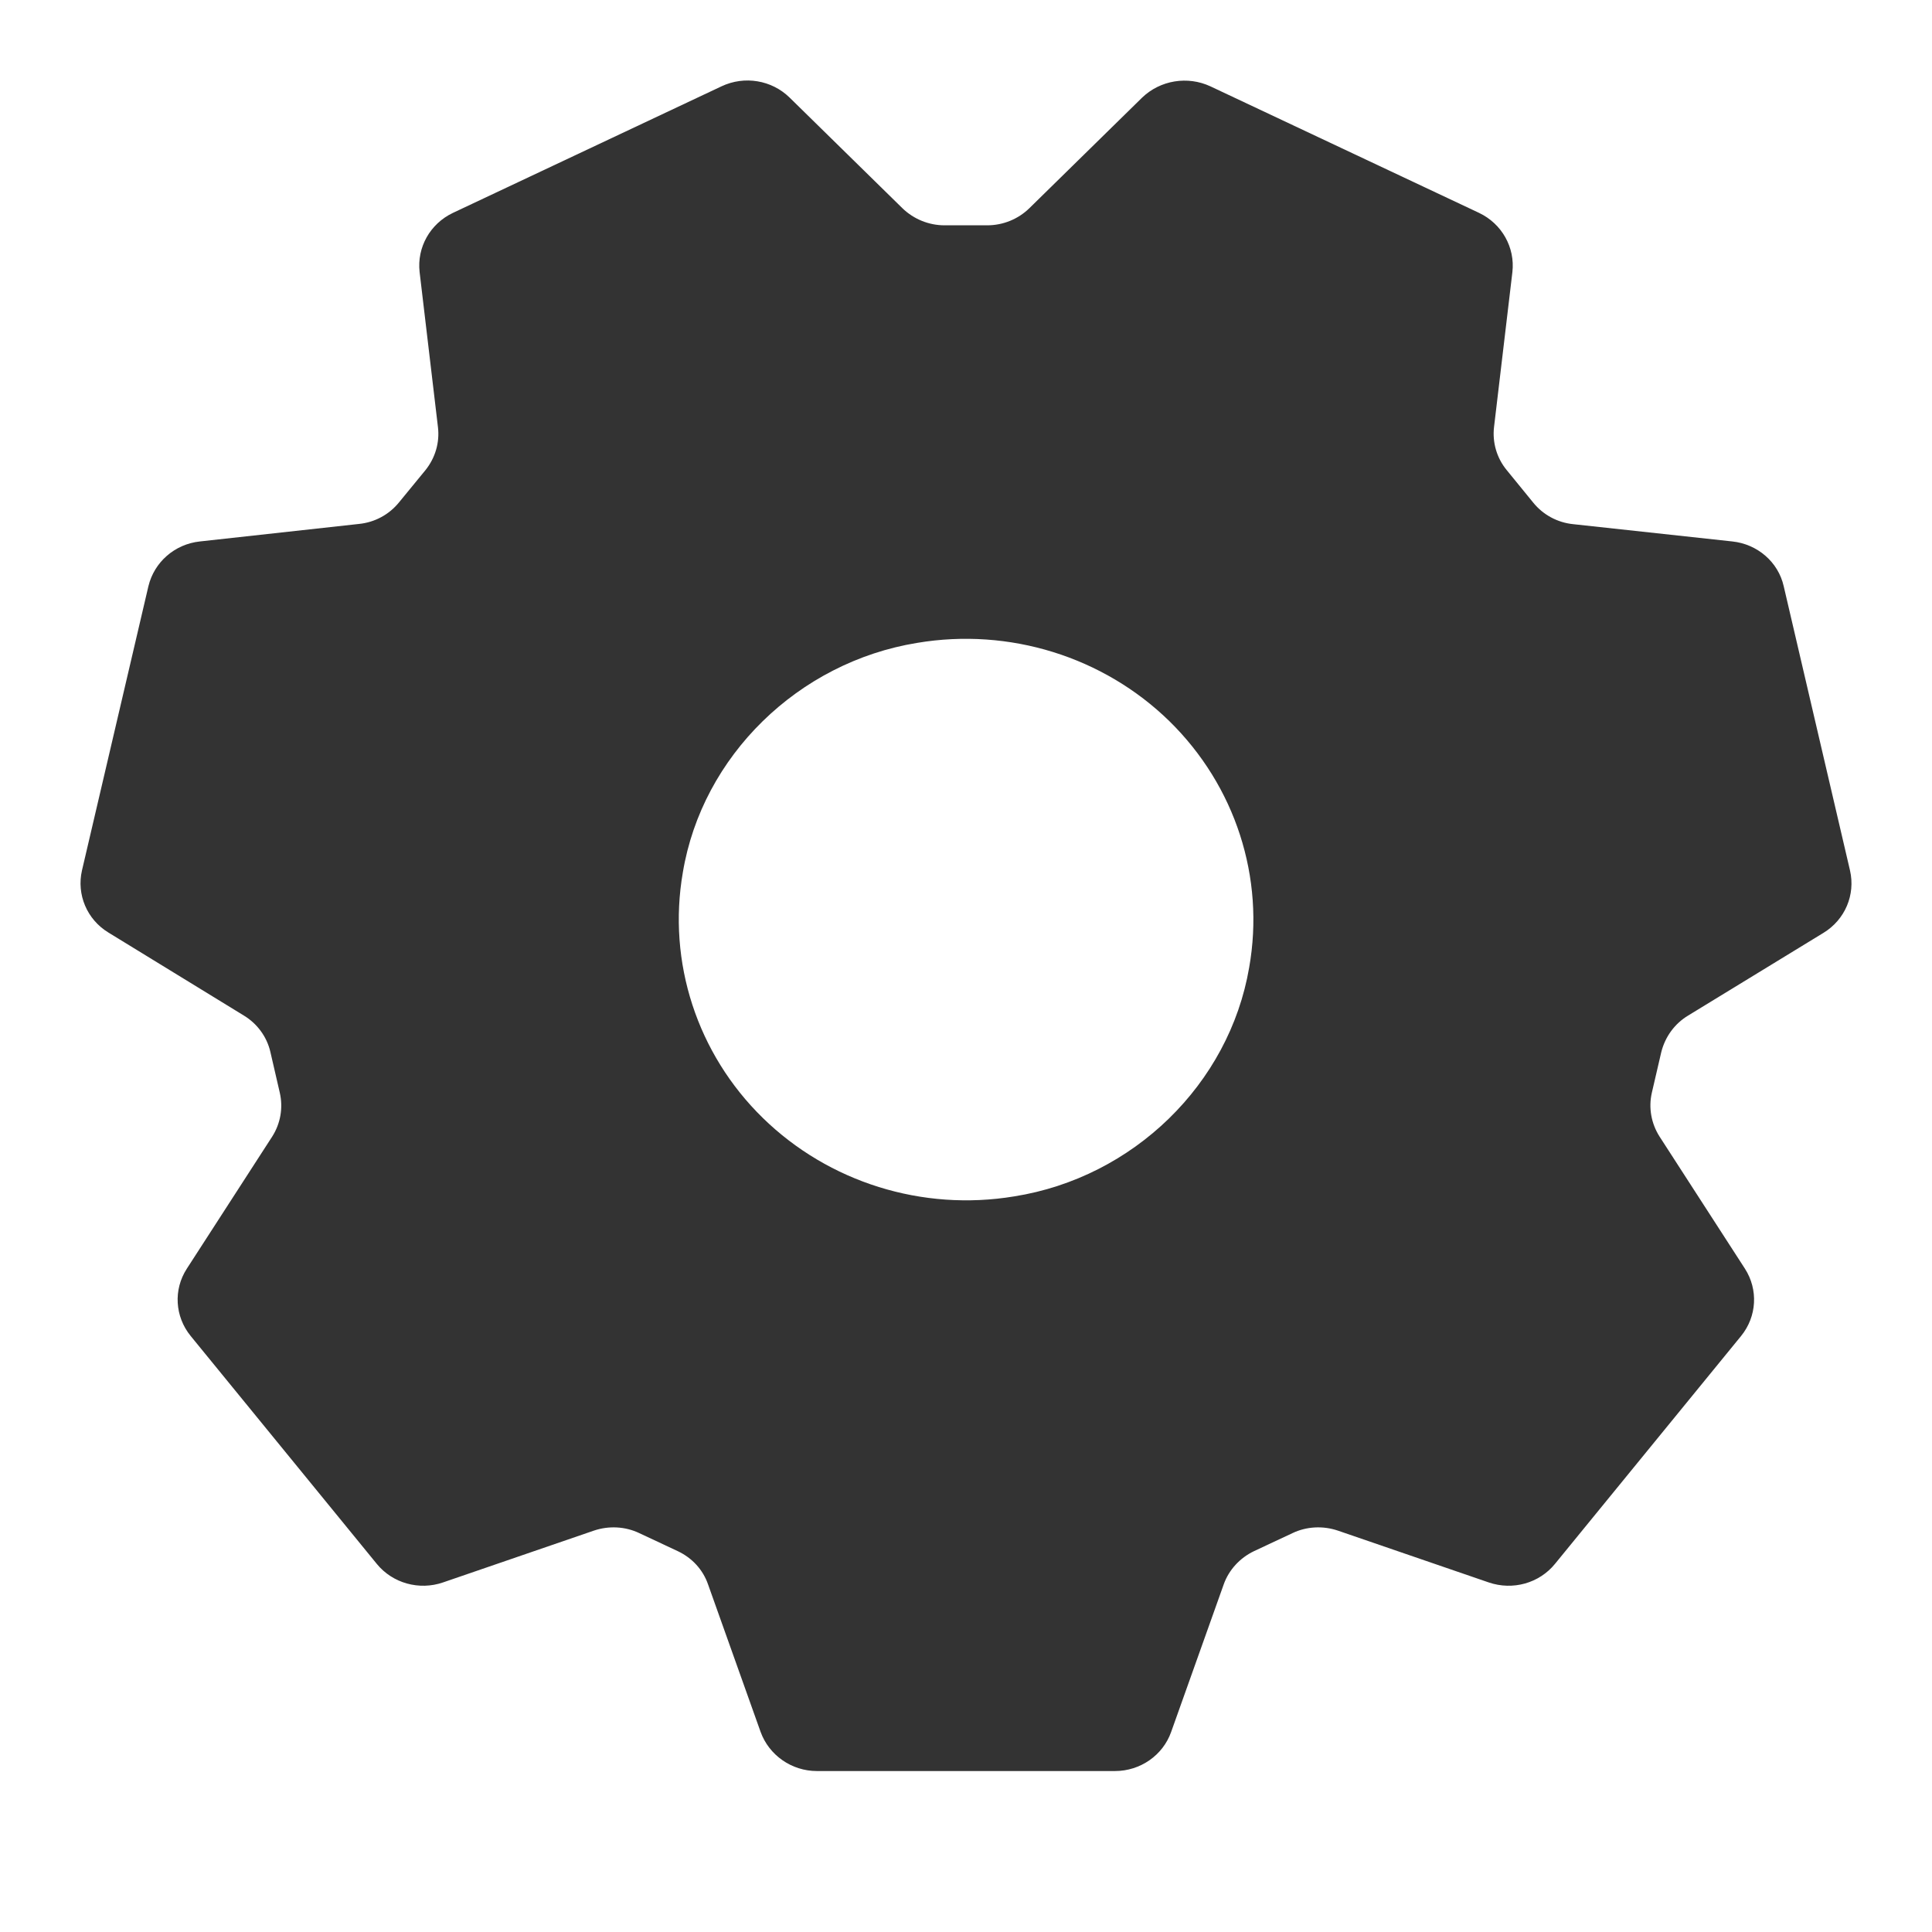<?xml version="1.0" encoding="UTF-8"?>
<svg width="16px" height="16px" viewBox="0 0 16 16" version="1.1" xmlns="http://www.w3.org/2000/svg" xmlns:xlink="http://www.w3.org/1999/xlink">
    <title>16px/面性/通用/icon-setting-filling</title>
    <g id="页面-1" stroke="none" stroke-width="1" fill="none" fill-rule="evenodd">
        <g id="Icons" transform="translate(-261, -1783)">
            <g id="编组-9" transform="translate(60, 1743)">
                <g id="State" transform="translate(139, 0)">
                    <g id="16px/面性/通用/icon-setting-filling" transform="translate(62, 40)">
                        <rect id="矩形" fill="#FFFFFF" opacity="0" x="0" y="0" width="16" height="16"></rect>
                        <path d="M8.399,9.908 C7.638,10.034 6.863,9.791 6.318,9.259 C5.773,8.727 5.526,7.967 5.655,7.225 C5.815,6.262 6.61,5.484 7.596,5.324 C8.358,5.196 9.137,5.438 9.684,5.972 C10.231,6.508 10.477,7.269 10.345,8.013 C10.18,8.978 9.385,9.752 8.399,9.908 M13.981,8.41 L15.102,7.725 C15.28,7.616 15.367,7.41 15.321,7.209 L14.772,4.855 C14.727,4.655 14.555,4.506 14.346,4.484 L13.029,4.341 C12.898,4.328 12.779,4.263 12.698,4.163 L12.477,3.892 C12.395,3.792 12.358,3.663 12.373,3.536 L12.525,2.253 C12.548,2.049 12.438,1.853 12.249,1.763 L10.024,0.715 C9.835,0.627 9.609,0.664 9.459,0.808 L8.525,1.724 C8.433,1.814 8.308,1.866 8.175,1.866 L7.823,1.866 C7.692,1.866 7.567,1.815 7.473,1.724 L6.539,0.808 C6.391,0.663 6.165,0.625 5.975,0.715 L3.751,1.763 C3.562,1.853 3.452,2.048 3.475,2.253 L3.627,3.538 C3.642,3.665 3.605,3.792 3.523,3.894 L3.304,4.161 C3.222,4.262 3.103,4.326 2.973,4.339 L1.656,4.484 C1.447,4.506 1.277,4.655 1.229,4.855 L0.679,7.208 C0.633,7.408 0.72,7.615 0.898,7.723 L2.019,8.41 C2.13,8.477 2.21,8.586 2.239,8.711 L2.317,9.049 C2.346,9.174 2.323,9.305 2.254,9.413 L1.547,10.507 C1.435,10.68 1.448,10.903 1.579,11.064 L3.12,12.951 C3.251,13.112 3.472,13.173 3.669,13.105 L4.918,12.676 C5.042,12.634 5.178,12.641 5.295,12.697 L5.613,12.846 C5.732,12.902 5.822,13 5.864,13.122 L6.299,14.343 C6.369,14.536 6.556,14.667 6.765,14.667 L9.234,14.667 C9.444,14.667 9.631,14.536 9.699,14.343 L10.134,13.122 C10.176,13.002 10.268,12.902 10.385,12.846 L10.703,12.697 C10.82,12.641 10.956,12.634 11.08,12.676 L12.329,13.105 C12.528,13.173 12.747,13.112 12.878,12.951 L14.419,11.064 C14.55,10.903 14.562,10.68 14.451,10.507 L13.744,9.413 C13.675,9.305 13.651,9.174 13.68,9.049 L13.758,8.713 C13.79,8.586 13.869,8.477 13.981,8.41" id="16px/面性/通用/icon-setting-fill" fill="#333333" fill-rule="nonzero"></path>
                    </g>
                </g>
            </g>
        </g>
    </g>
</svg>